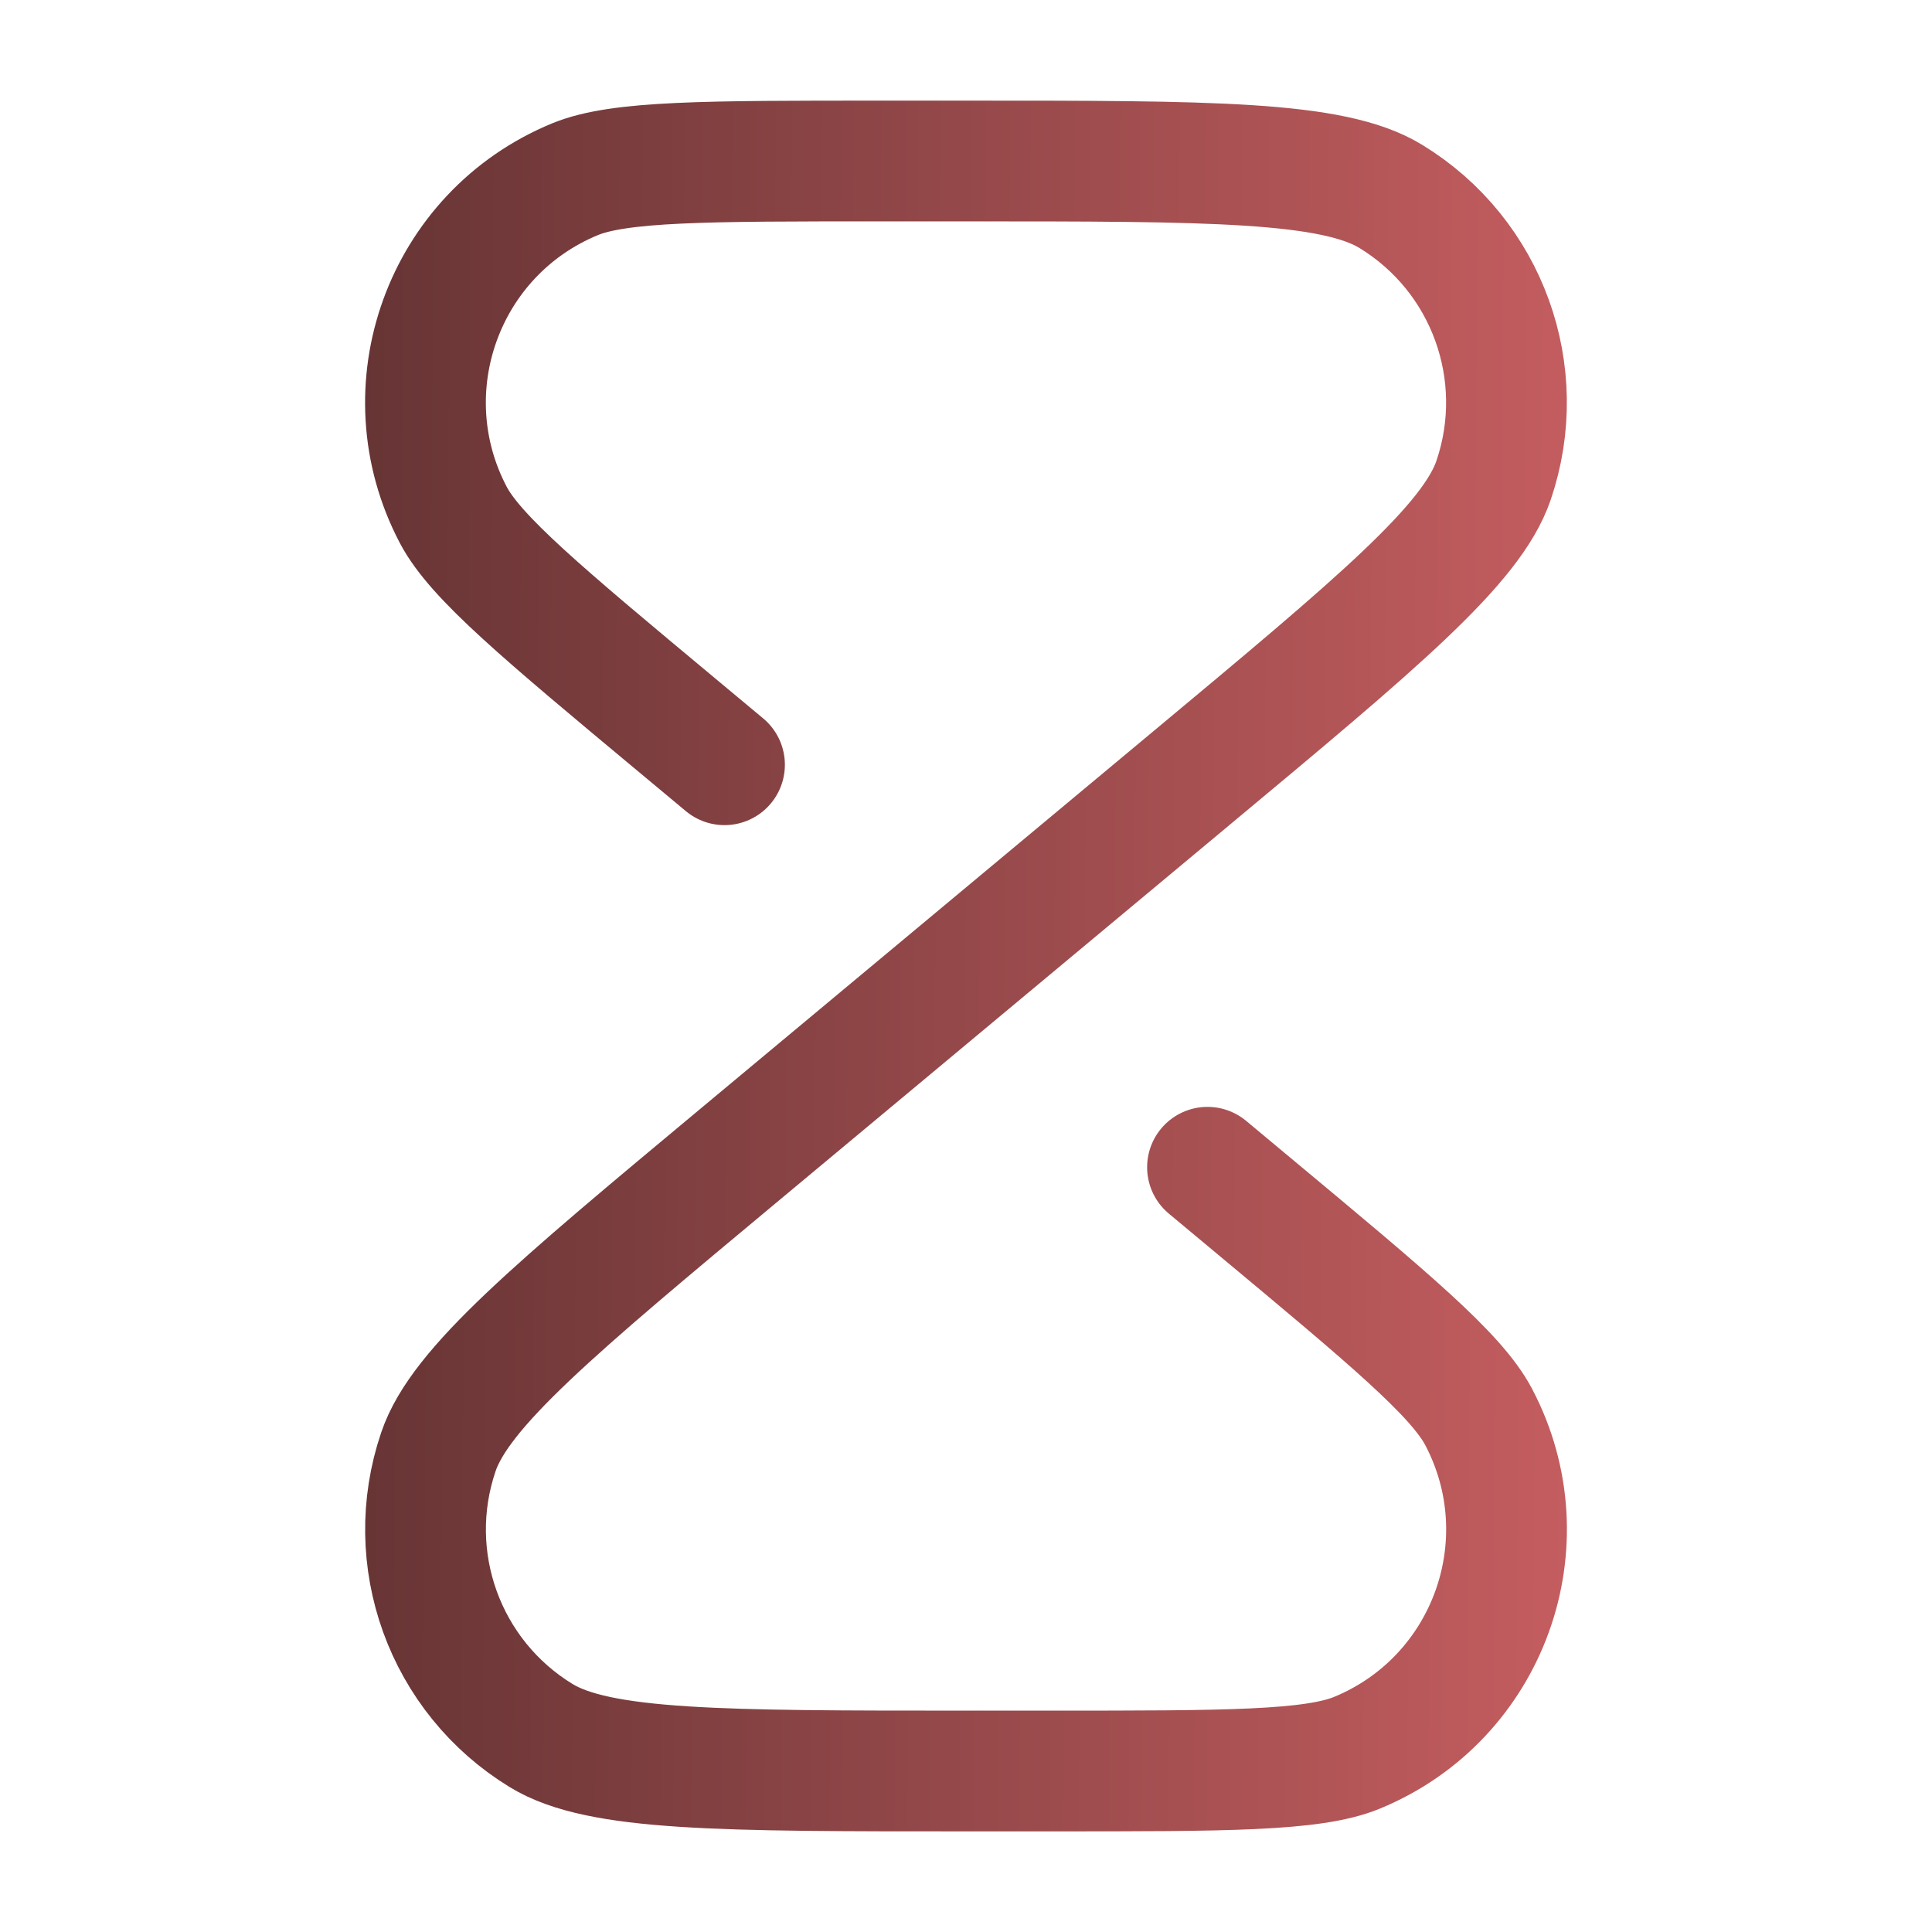 <svg width="36" height="36" viewBox="0 0 36 36" fill="none" xmlns="http://www.w3.org/2000/svg">
<g id="time / timer">
<path id="Vector" d="M22.5 21.75L23.4 22.5V22.5C25.891 24.576 27.136 25.613 27.552 26.402C28.788 28.748 27.738 31.65 25.286 32.66C24.462 33 22.841 33 19.599 33H18C13.442 33 11.164 33 10.084 32.34C8.286 31.242 7.491 29.045 8.169 27.052C8.576 25.853 10.327 24.394 13.828 21.477L22.172 14.523C25.673 11.606 27.424 10.147 27.831 8.948C28.509 6.955 27.714 4.757 25.916 3.66C24.836 3 22.558 3 18 3H16.401C13.159 3 11.538 3 10.714 3.34C8.262 4.35 7.212 7.252 8.448 9.598C8.864 10.386 10.109 11.424 12.6 13.5V13.5L13.5 14.25" stroke="url(#paint0_linear_1748_601)" stroke-width="2.25" stroke-linecap="round" stroke-linejoin="round"/>
</g>
<defs>
<linearGradient id="paint0_linear_1748_601" x1="1.13435e-07" y1="6" x2="36.135" y2="6.246" gradientUnits="userSpaceOnUse">
<stop stop-color="#4B2828"/>
<stop offset="1" stop-color="#E0696C"/>
</linearGradient>
</defs>
</svg>
